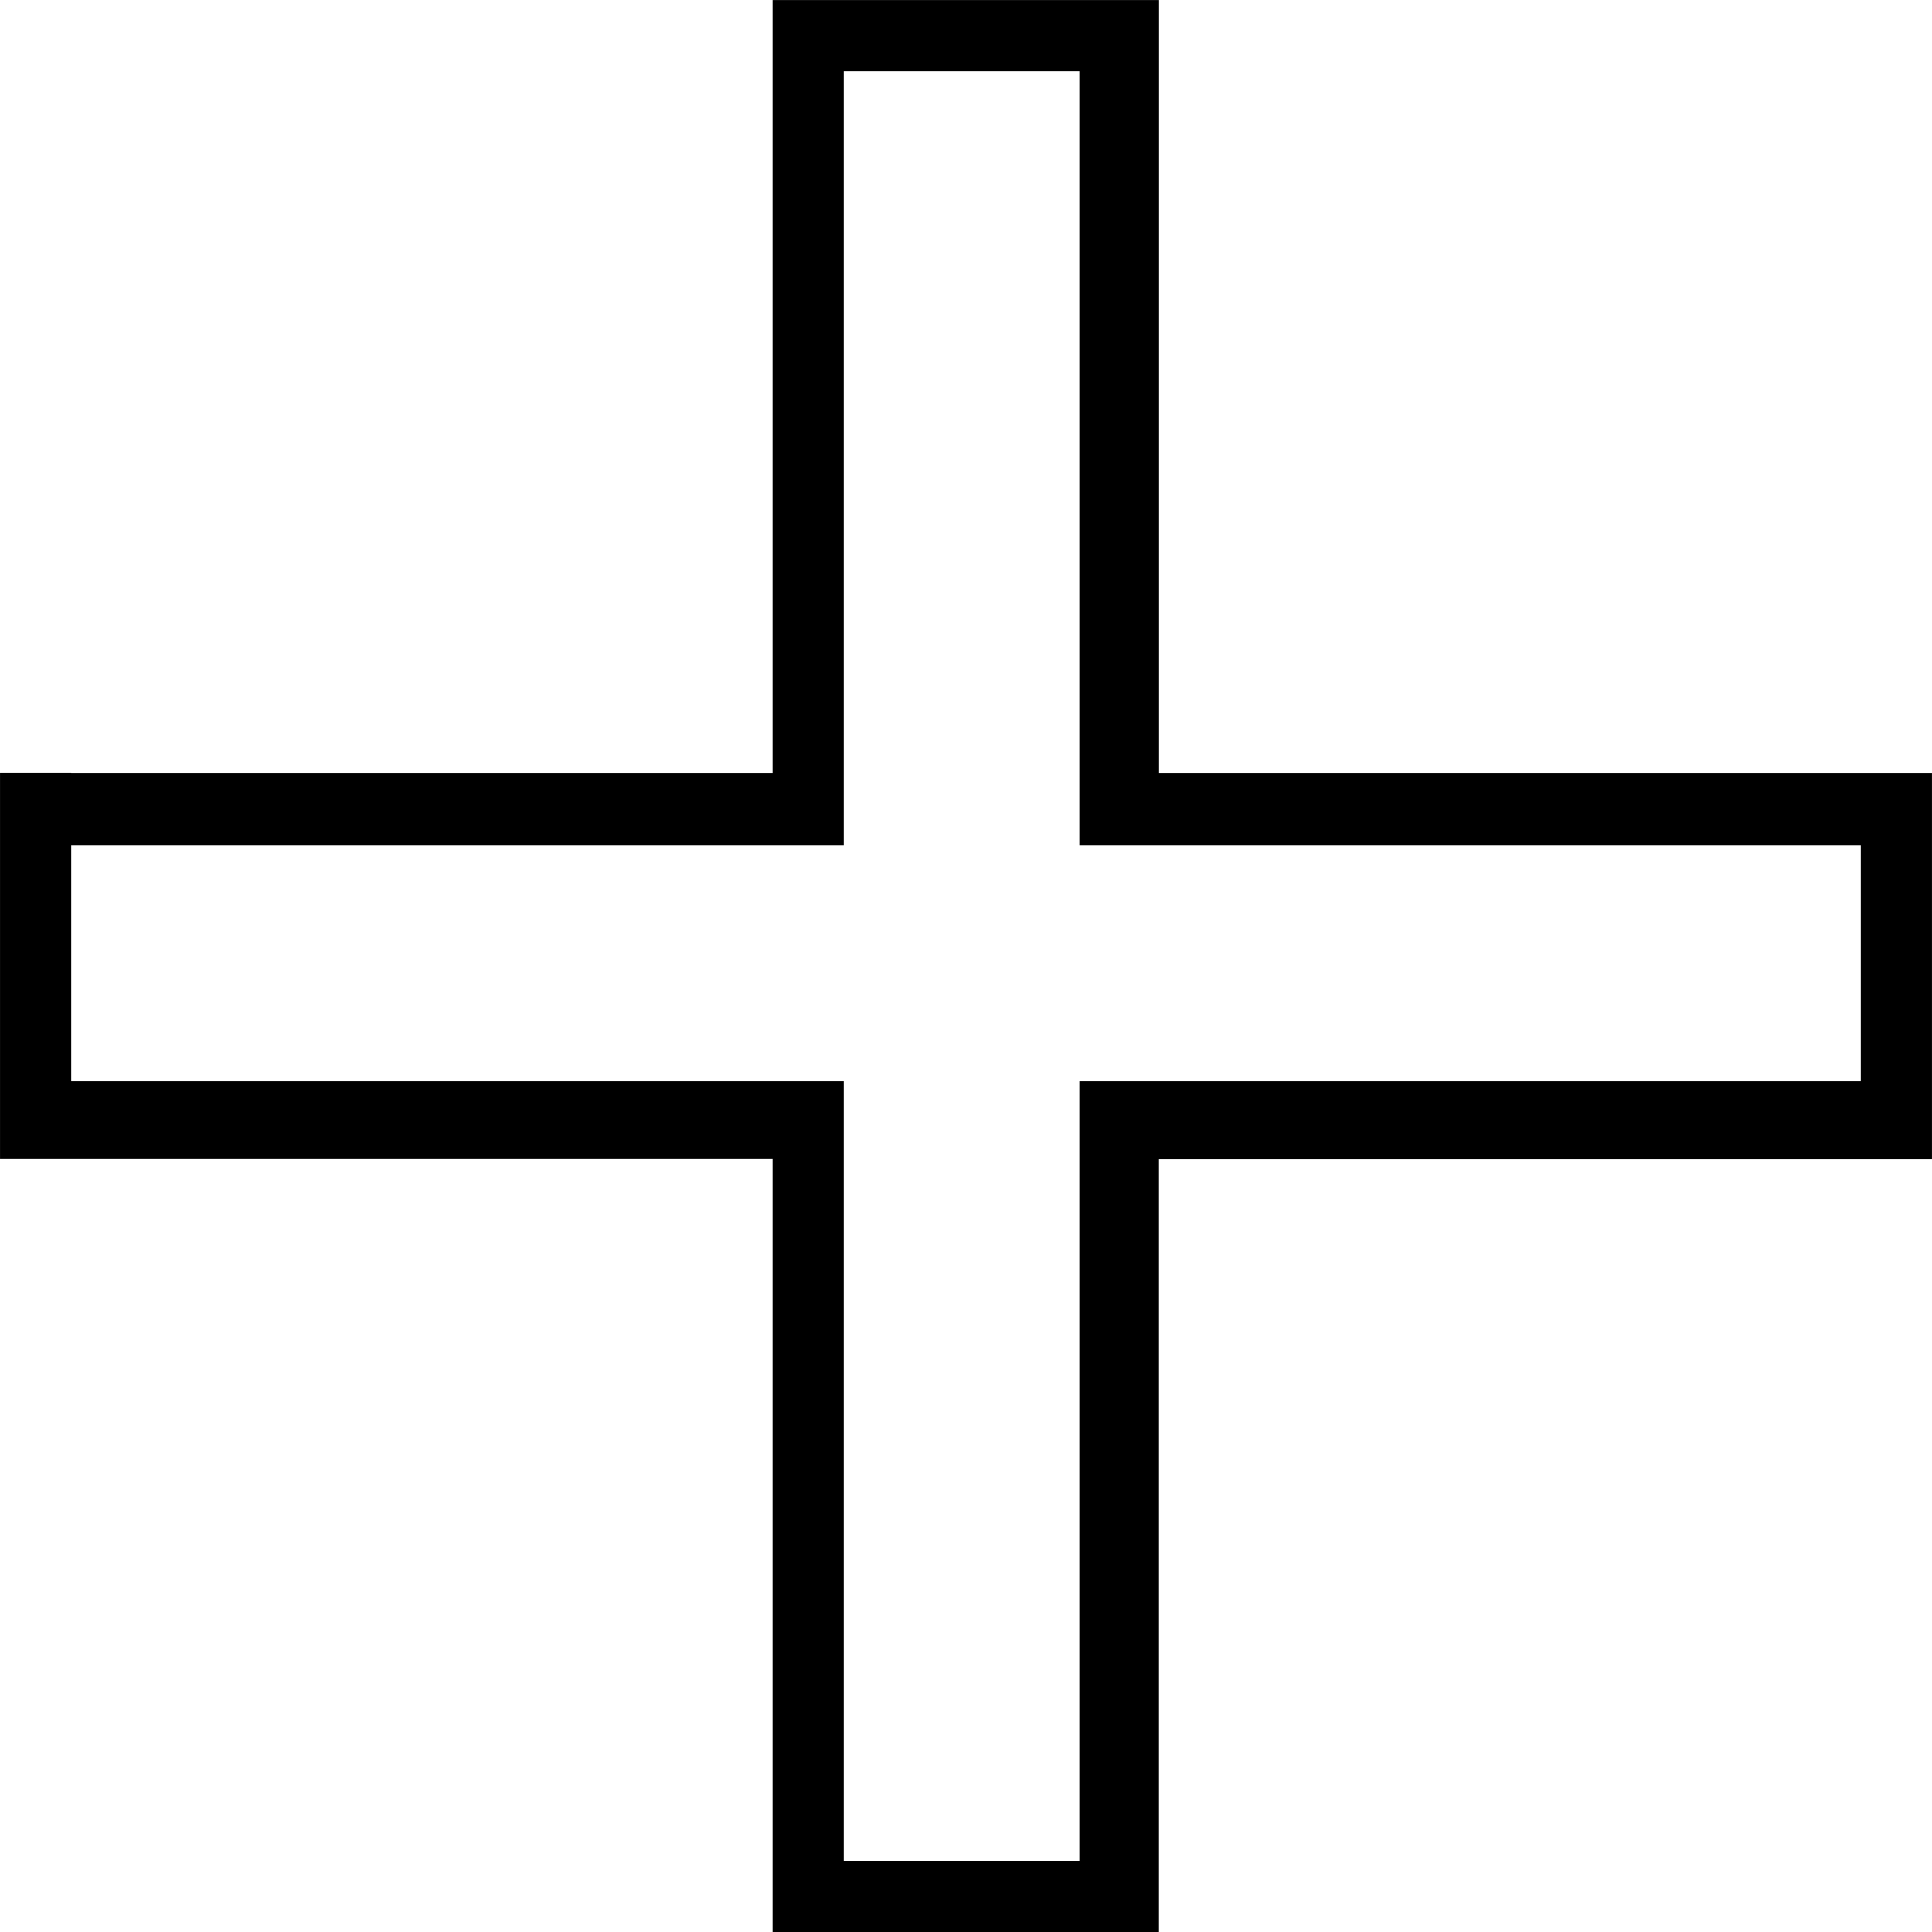 <svg xmlns="http://www.w3.org/2000/svg" width="100" height="100.005" viewBox="0 0 26.458 26.46"><path d="M772.177-18.453V-7.87h-9.605v-.001h-.975v5.291h10.58V8.007h5.292V-2.578h10.586V-7.87H777.47v-10.583h-.003zm.975.974h3.226v10.606h10.702v3.226h-10.702V7.031h-3.226V-3.647h-10.58v-3.226h10.58z" style="fill:#000;fill-opacity:1;stroke:#36e6ad;stroke-width:0" transform="translate(-761.597 18.454)"/></svg>